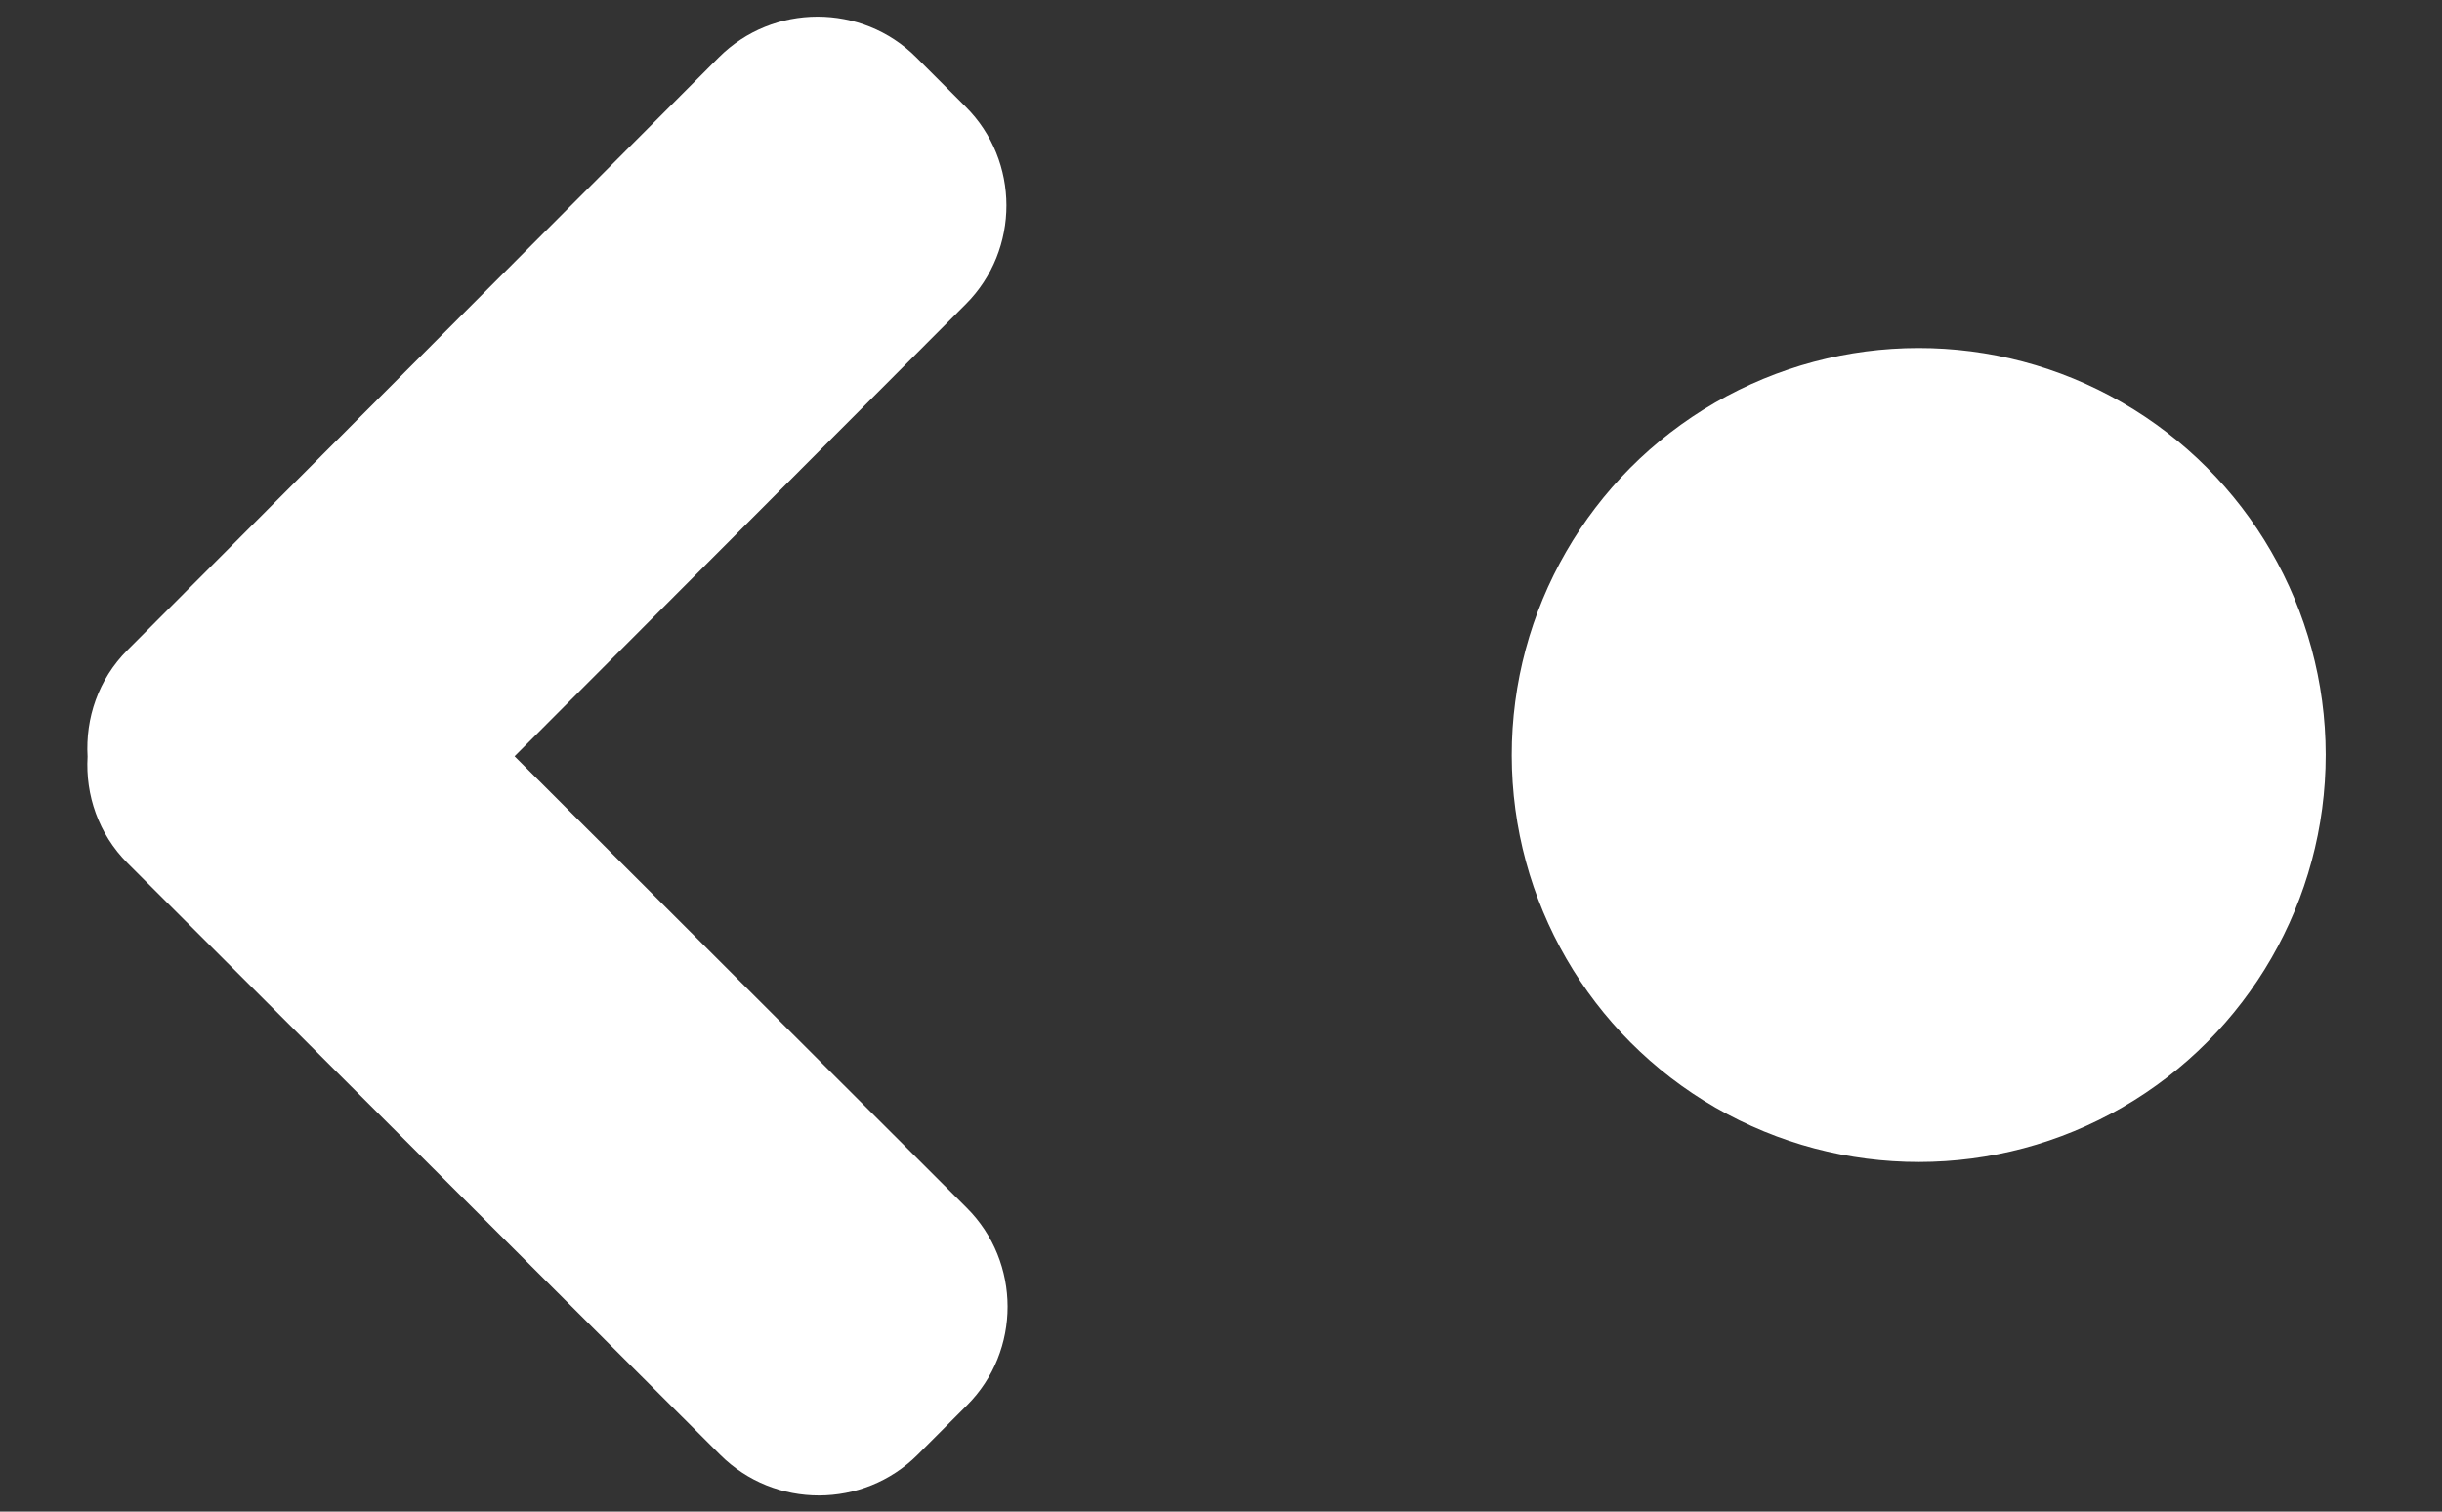 <svg width="21" height="13" viewBox="0 0 21 13" fill="none" xmlns="http://www.w3.org/2000/svg">
<rect x="0" y="0" width="21" height="13" fill="#333333" stroke="none"/>
<path d="M1.097 7.423L6.194 12.512C6.661 12.978 7.425 12.977 7.891 12.511L8.316 12.085C8.782 11.619 8.781 10.854 8.314 10.388L4.425 6.504L8.306 2.615C8.772 2.148 8.771 1.383 8.304 0.918L7.879 0.493C7.412 0.026 6.647 0.027 6.181 0.494L1.095 5.592C0.845 5.842 0.734 6.178 0.753 6.507C0.734 6.836 0.846 7.172 1.097 7.423Z" fill="white"/>
<circle cx="16.5" cy="6.493" r="3.5" transform="rotate(179.948 16.5 6.493)" fill="white"/>
</svg>
